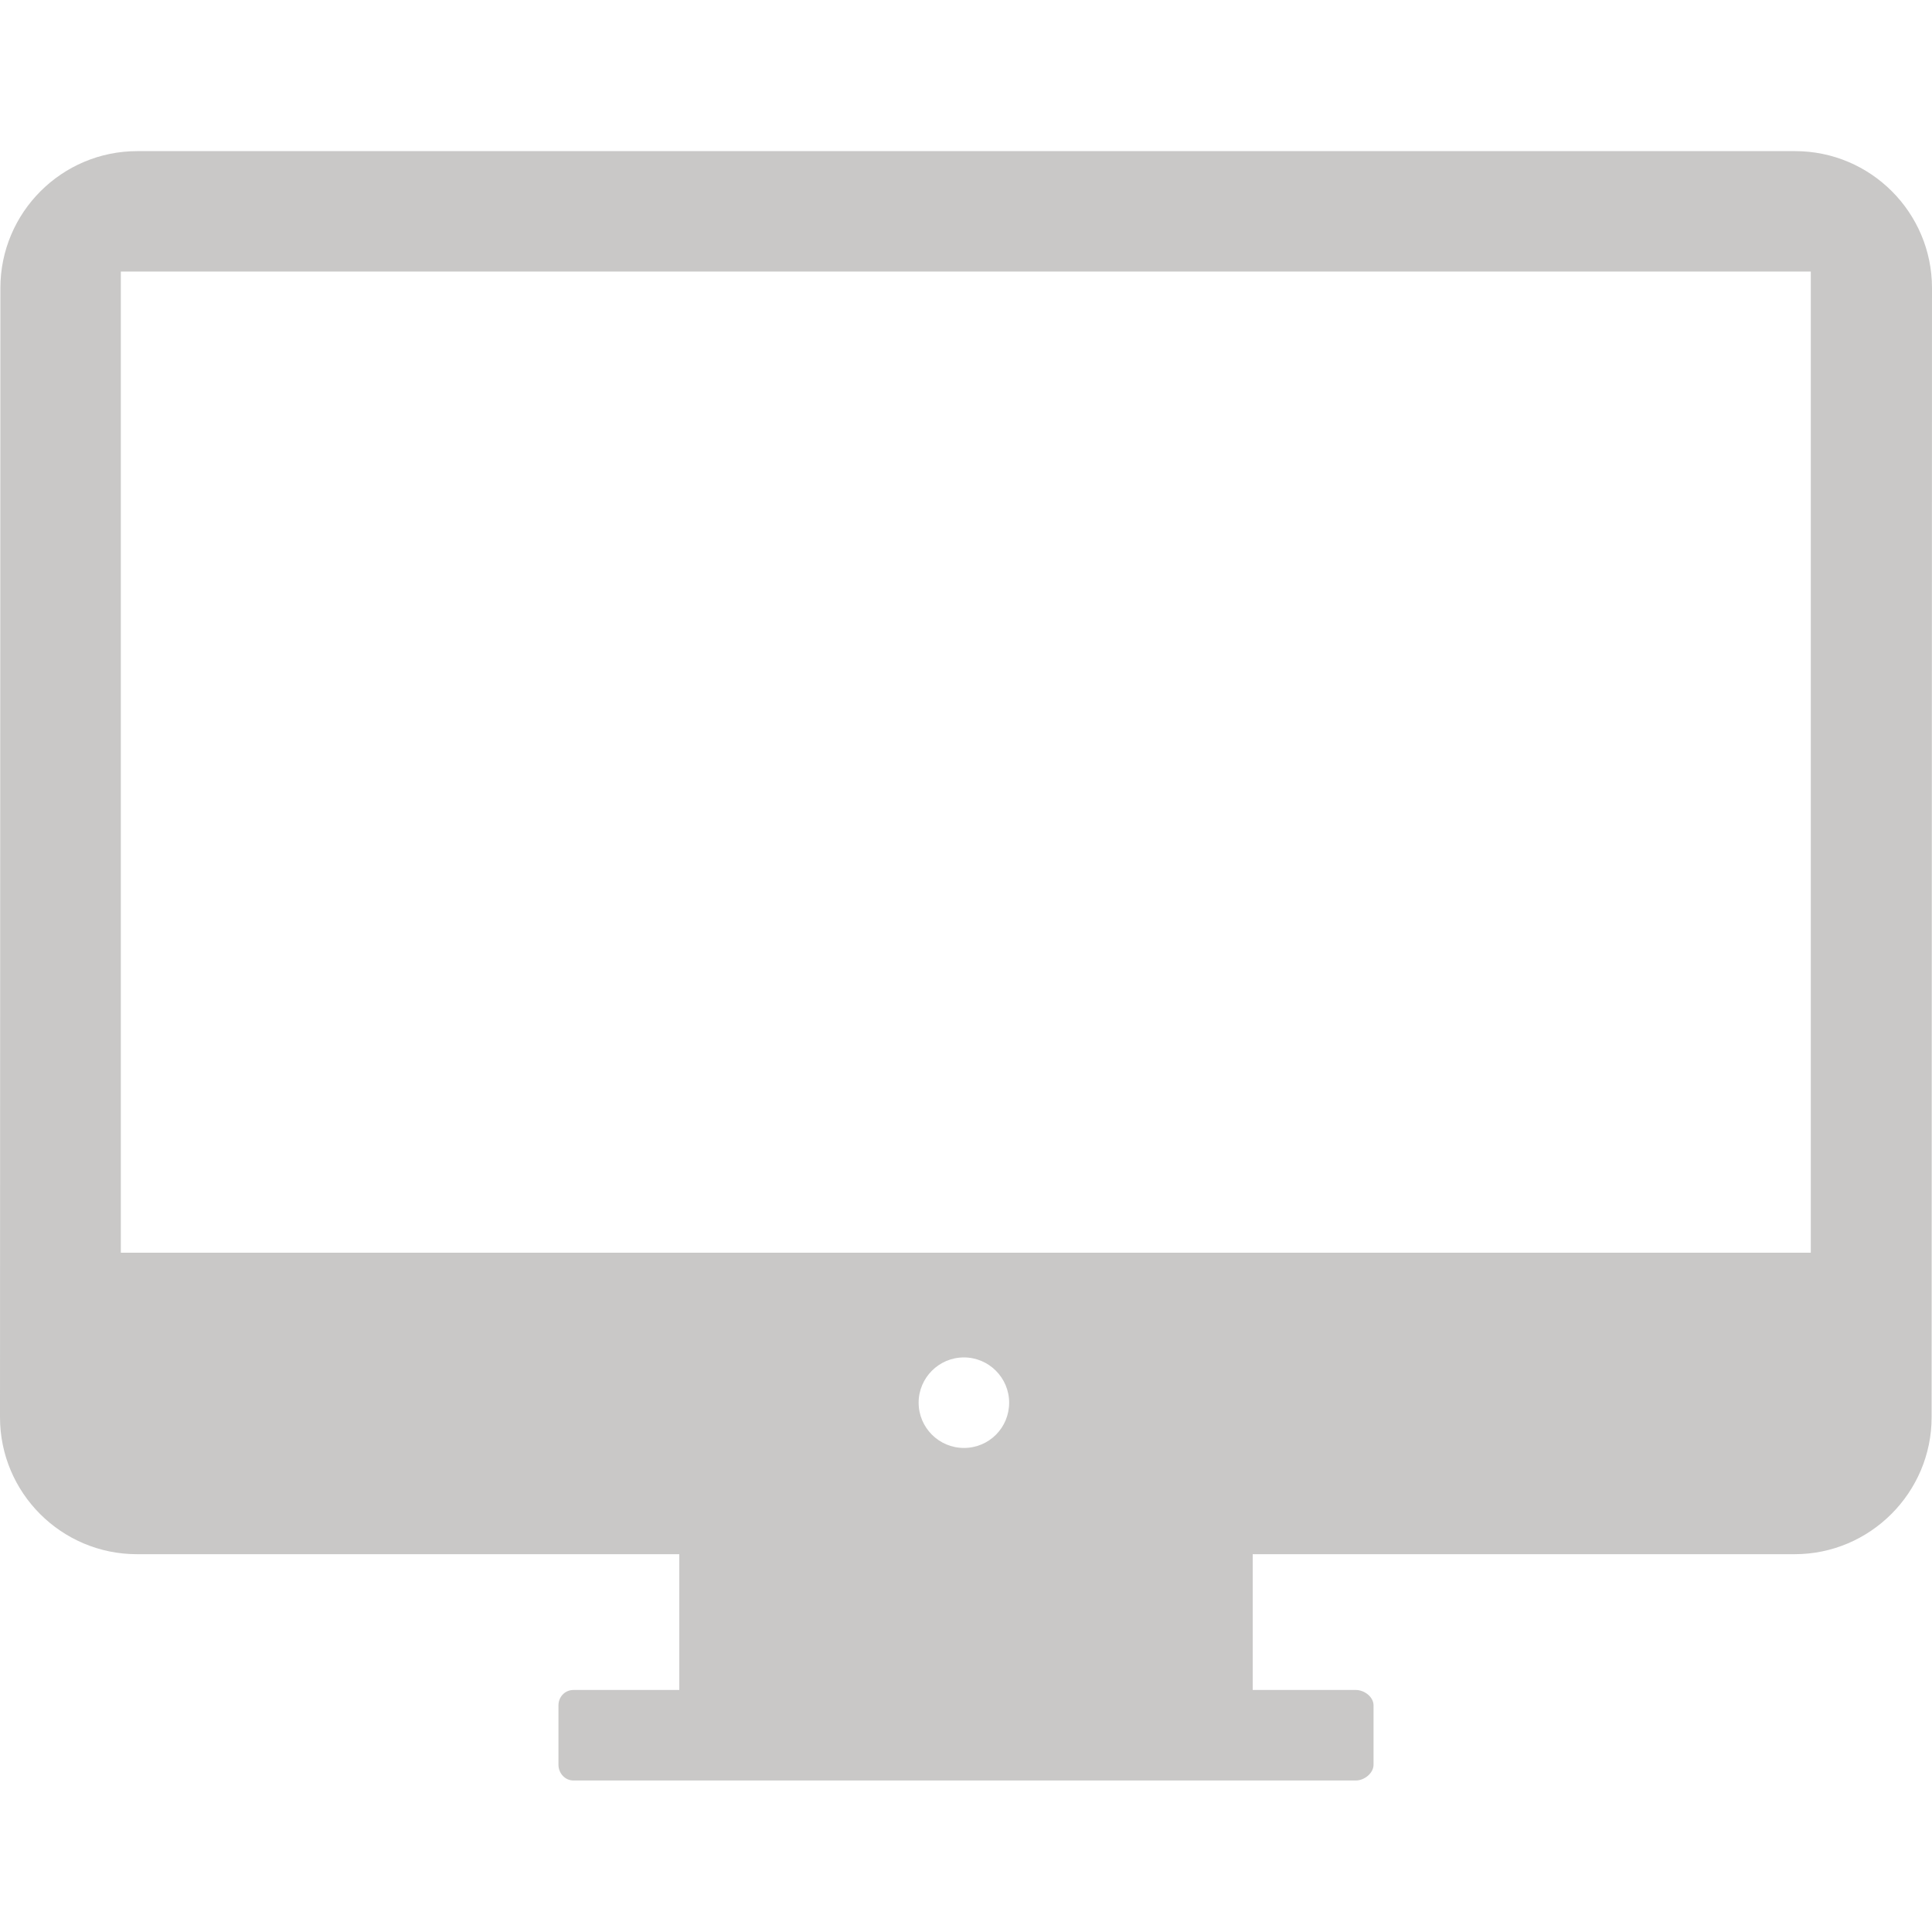 <?xml version="1.0" encoding="utf-8"?>
<!-- Generator: Adobe Illustrator 22.1.0, SVG Export Plug-In . SVG Version: 6.00 Build 0)  -->
<svg version="1.1" id="Layer_1" xmlns="http://www.w3.org/2000/svg" xmlns:xlink="http://www.w3.org/1999/xlink" x="0px" y="0px"
	 viewBox="0 0 503.7 503.7" style="enable-background:new 0 0 503.7 503.7;" xml:space="preserve">
<style type="text/css">
	.st0{fill:#C9C8C7;}
</style>
<g>
	<g>
		<path class="st0" d="M468,39.4H35.8c-19.7,0-35.7,16-35.7,35.7L0,369.5c0,19.7,16,35.7,35.7,35.7h141.4v35.4h-27.6
			c-2.2,0-3.9,1.8-3.9,4v15.5c0,2.2,1.7,4.1,3.9,4.1h204c2.2,0,4.6-1.9,4.6-4.1v-15.5c0-2.2-2.4-4-4.6-4h-26.9v-35.4h141.3
			c19.7,0,35.7-16.1,35.7-35.7l0.1-294.4C503.7,55.4,487.7,39.4,468,39.4z M251.3,377.5c-6.5,0-11.8-5.3-11.8-11.8
			c0-6.5,5.3-11.8,11.8-11.8c6.5,0,11.8,5.3,11.8,11.8C263.1,372.2,257.9,377.5,251.3,377.5z M472.2,326.6H31.5V70.8h440.6V326.6z"
			/>
	</g>
</g>
</svg>
